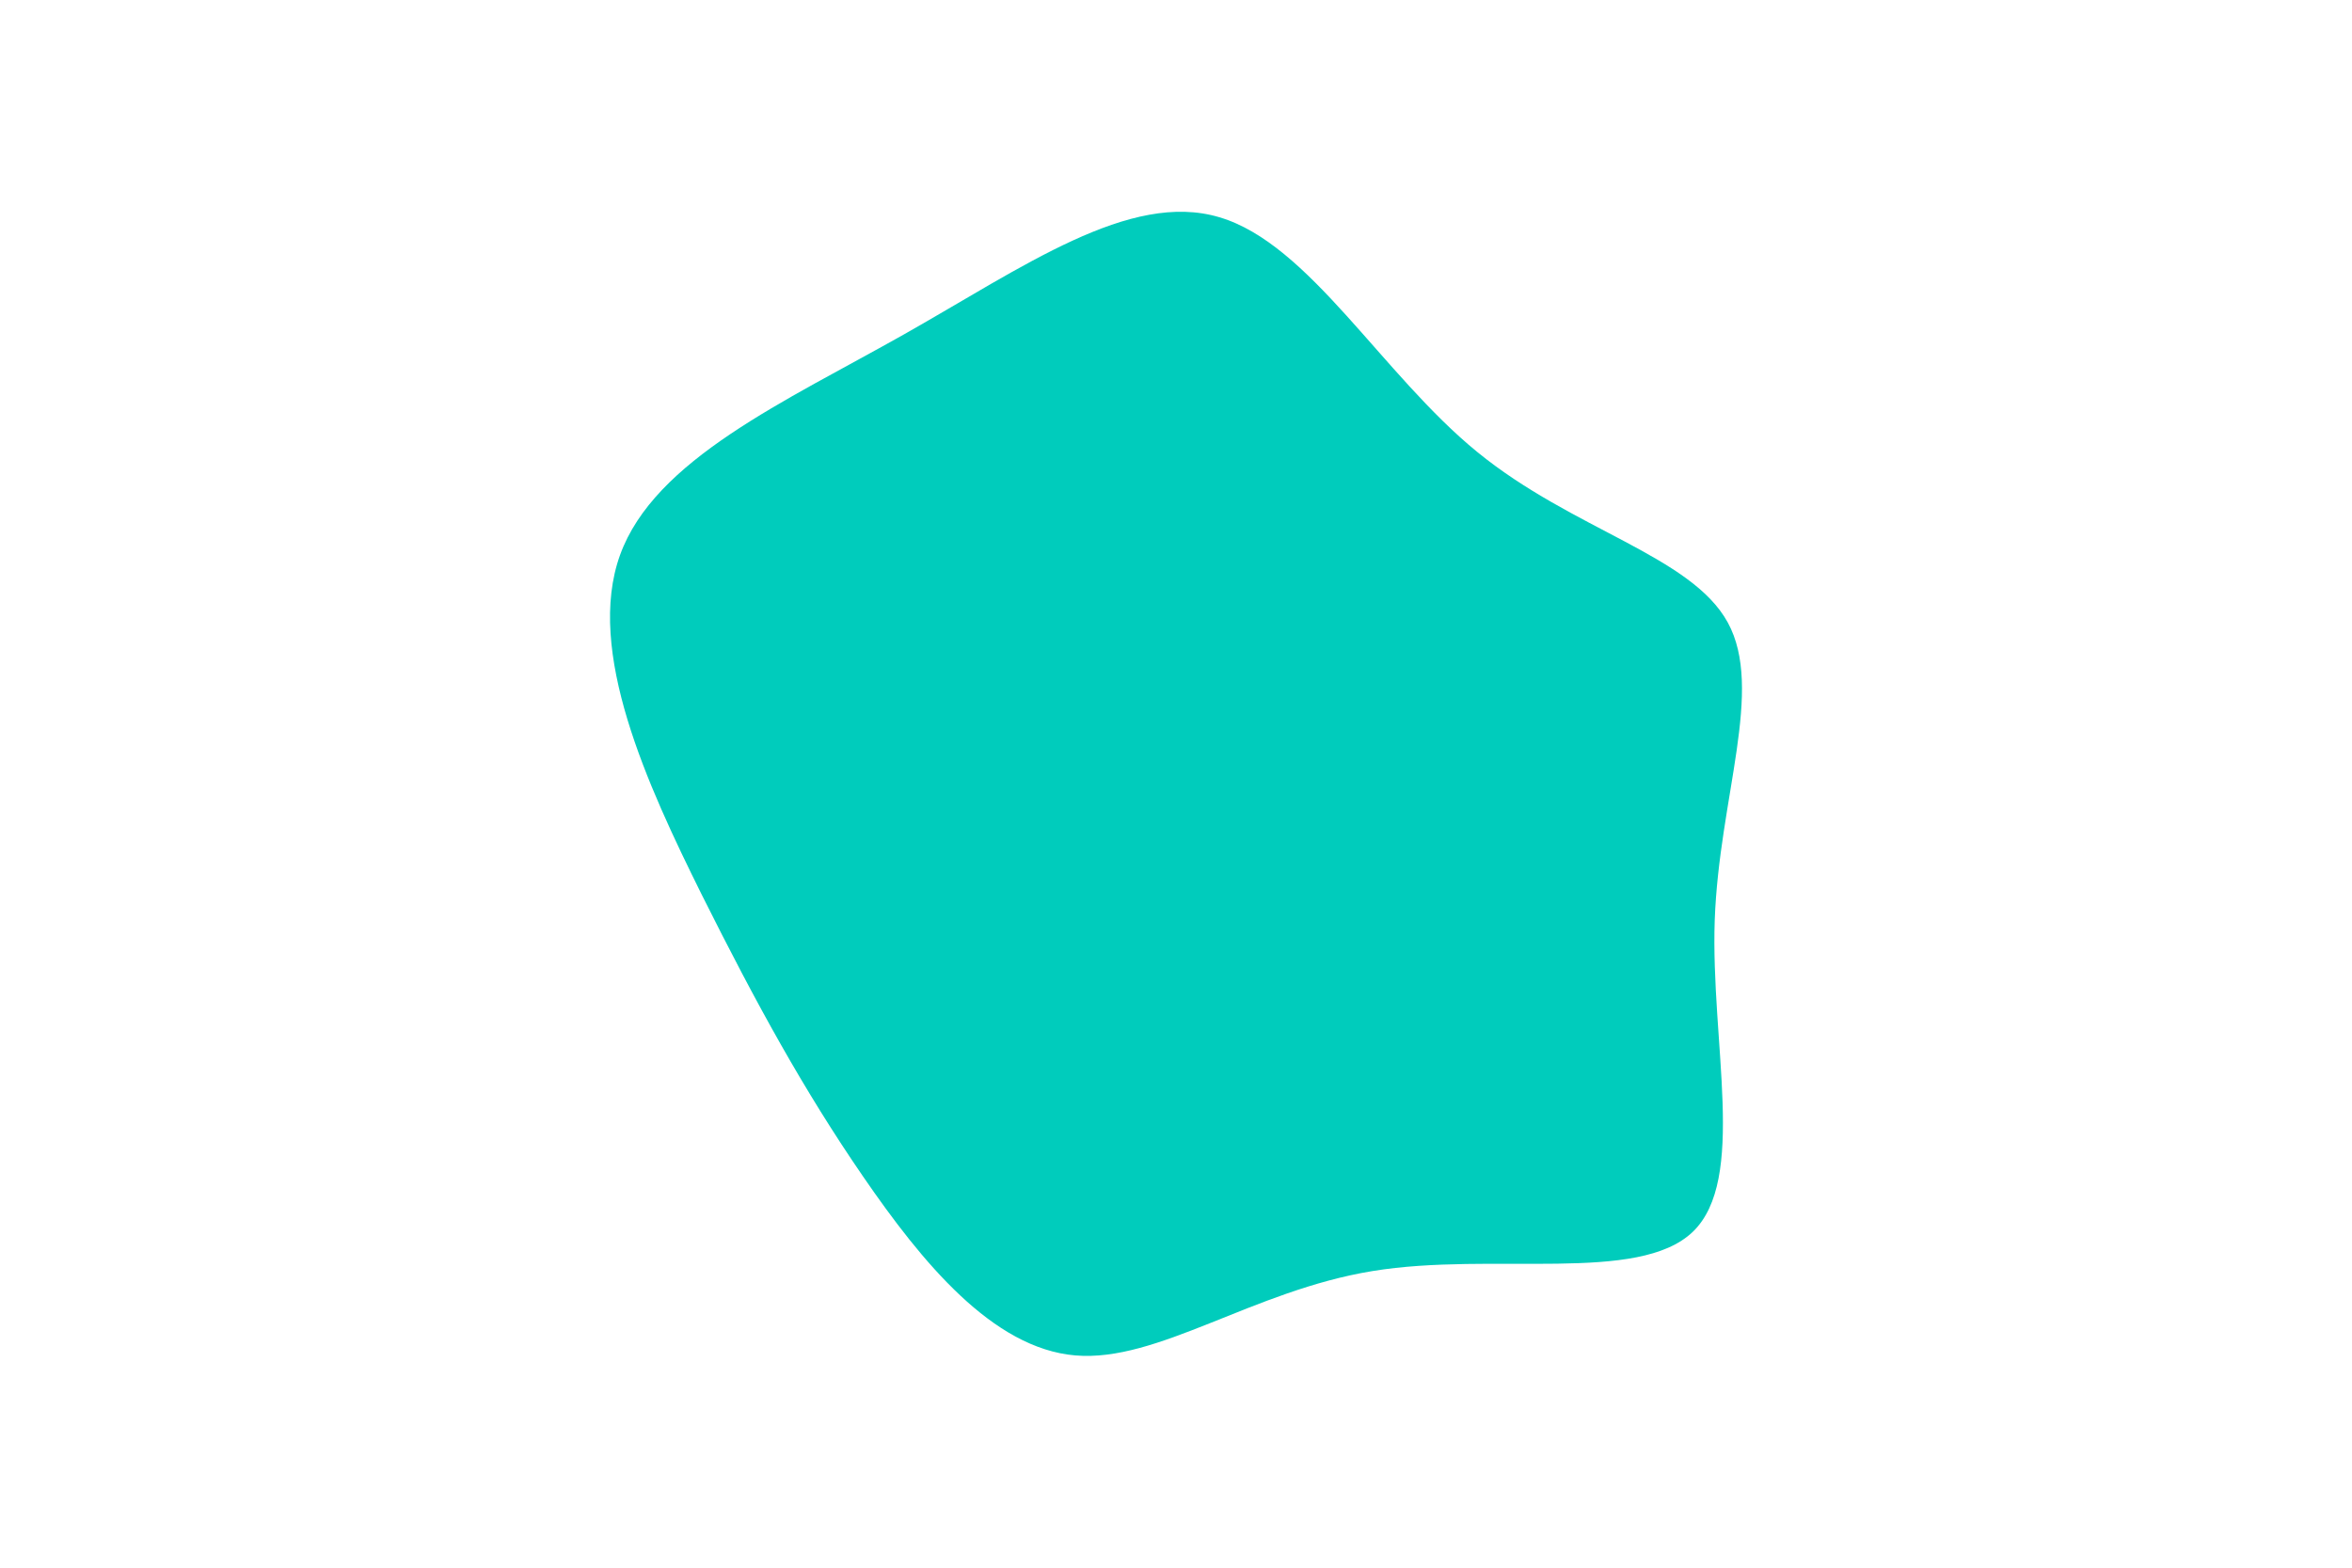 <svg id="visual" viewBox="0 0 900 600" width="900" height="600" xmlns="http://www.w3.org/2000/svg" xmlns:xlink="http://www.w3.org/1999/xlink" version="1.1"><rect x="0" y="0" width="900" height="600" fill="#fff"></rect><g transform="translate(473.246 322.562)"><path d="M92 -149.6C128.6 -119.7 173.9 -109.9 187.9 -84.3C201.9 -58.7 184.6 -17.3 182.9 29.6C181.3 76.5 195.3 128.9 174.5 148.9C153.6 168.9 98 156.4 52 163.9C6 171.4 -30.2 198.9 -61.8 196.2C-93.4 193.5 -120.4 160.6 -143 127.7C-165.6 94.8 -183.7 61.9 -204.7 19.9C-225.6 -22.2 -249.2 -73.4 -236 -110.1C-222.8 -146.7 -172.8 -168.9 -127.3 -194.6C-81.8 -220.3 -40.9 -249.7 -6.6 -239.4C27.8 -229.2 55.5 -179.4 92 -149.6" fill="#00ccbc"></path></g></svg>